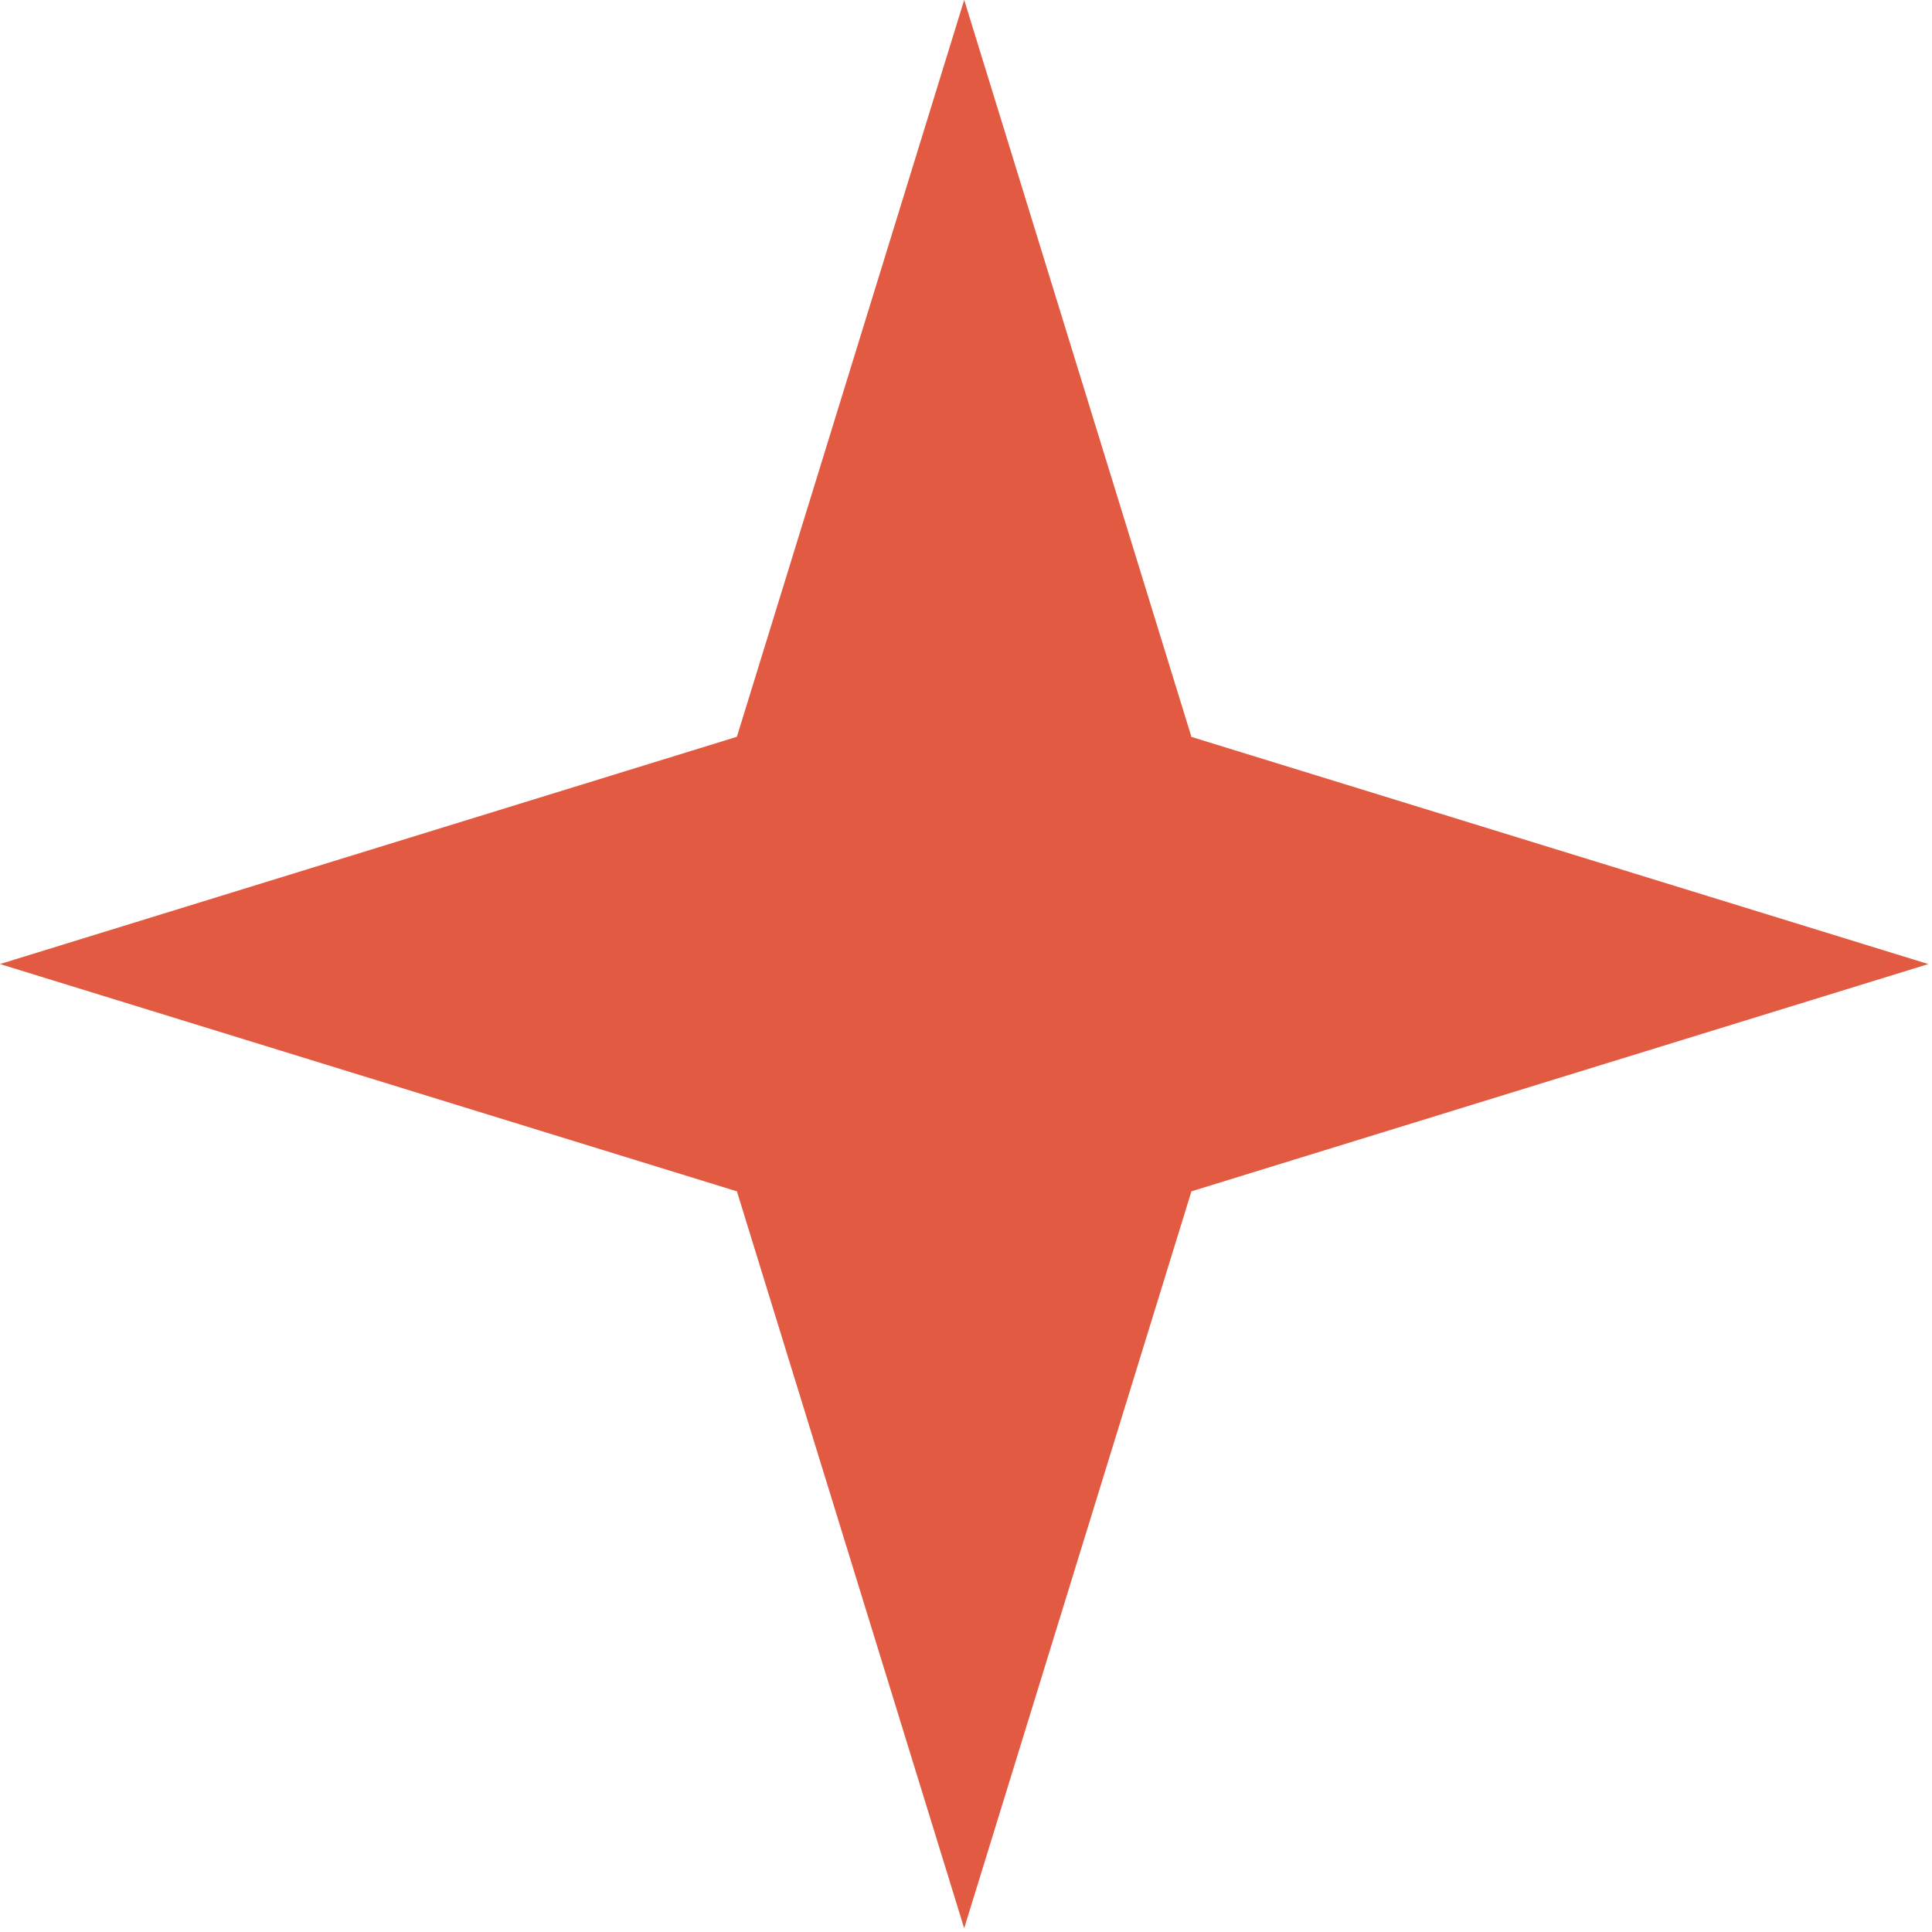 <svg width="92" height="92" fill="none" xmlns="http://www.w3.org/2000/svg"><g clip-path="url(#a)"><path d="m56.735 35.091 35.09 10.817-35.09 10.822-10.822 35.091-10.822-35.09L0 45.907l35.09-10.822L45.914-.004 56.735 35.09Z" fill="#E25A41"/></g><defs><clipPath id="a"><path fill="#fff" d="M0 0h91.826v91.826H0z"/></clipPath></defs></svg>